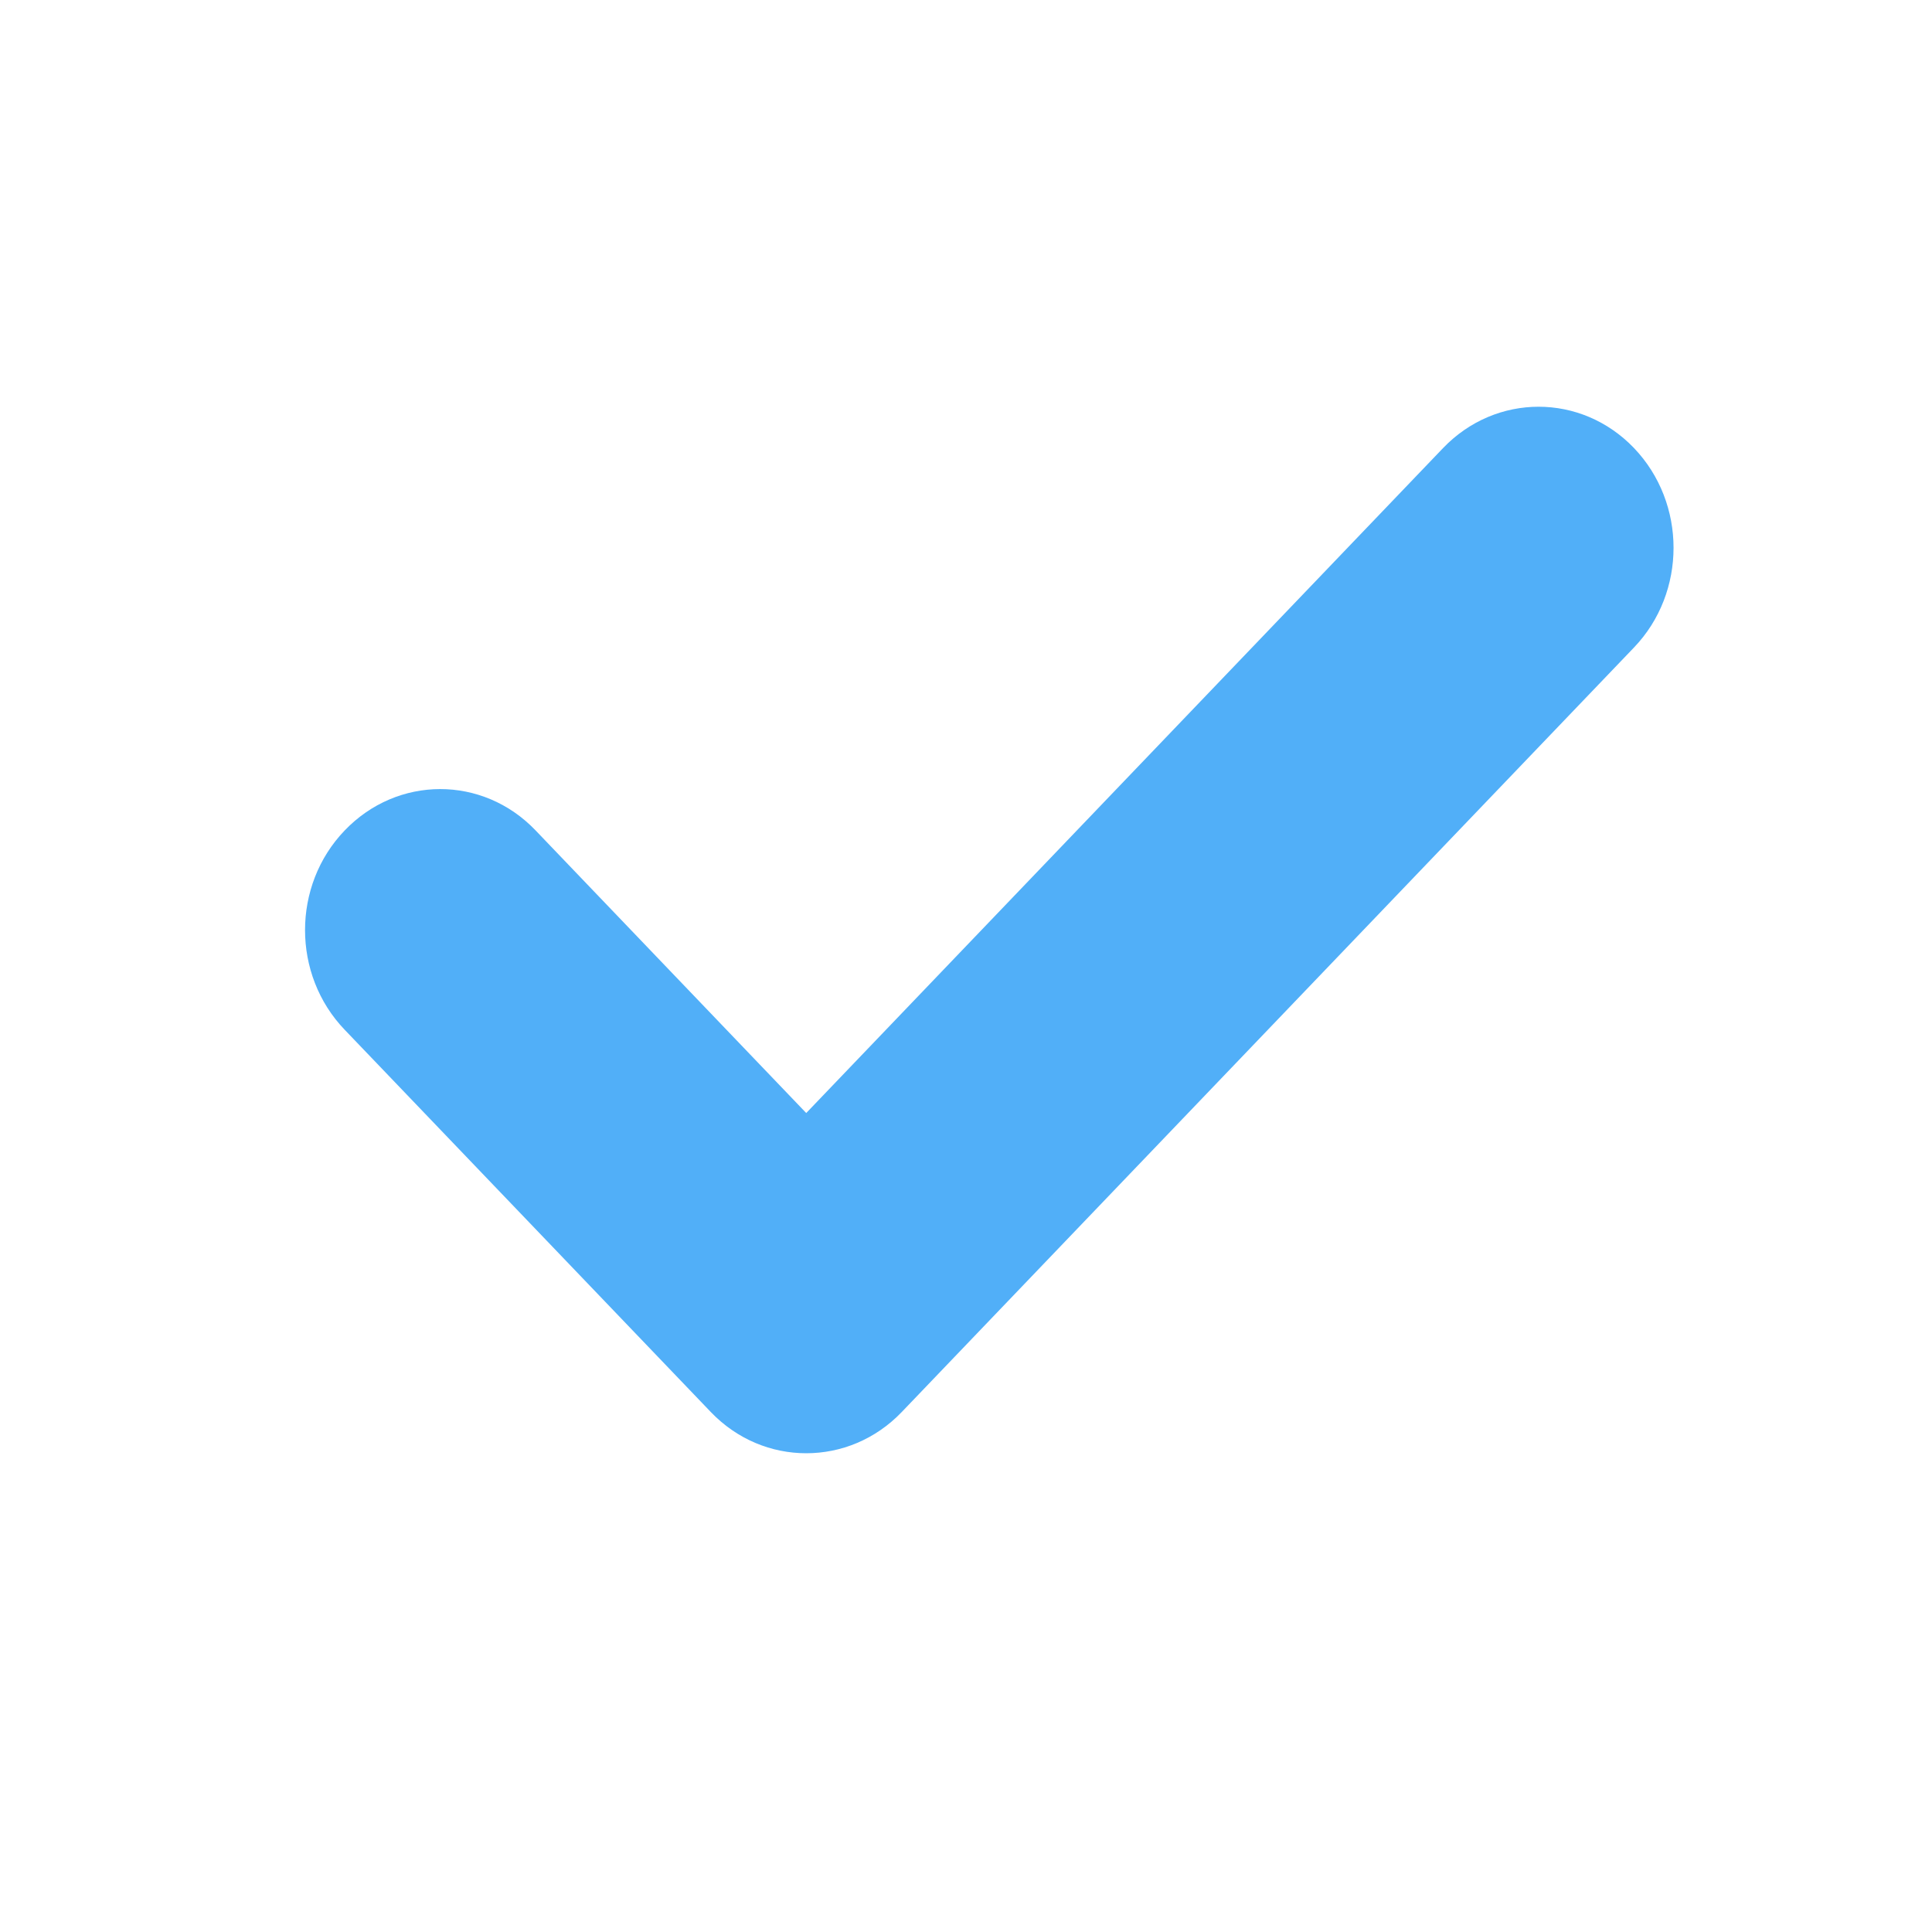<svg width="20" height="20" viewBox="0 0 20 20" fill="none" xmlns="http://www.w3.org/2000/svg">
  <g id="Iconly/Bulk/Tick Square">
    <g id="Tick Square">
      <path id="Fill 4"
            d="M8.346 15.044C7.988 15.044 7.631 14.902 7.358 14.617L3.568 10.66C3.021 10.09 3.021 9.166 3.568 8.597C4.114 8.027 4.997 8.025 5.543 8.595L8.346 11.522L14.939 4.638C15.486 4.068 16.369 4.068 16.915 4.638C17.461 5.209 17.461 6.133 16.915 6.703L9.335 14.617C9.062 14.902 8.704 15.044 8.346 15.044Z"
            fill="#51aff8"/>
    </g>
  </g>
</svg>
